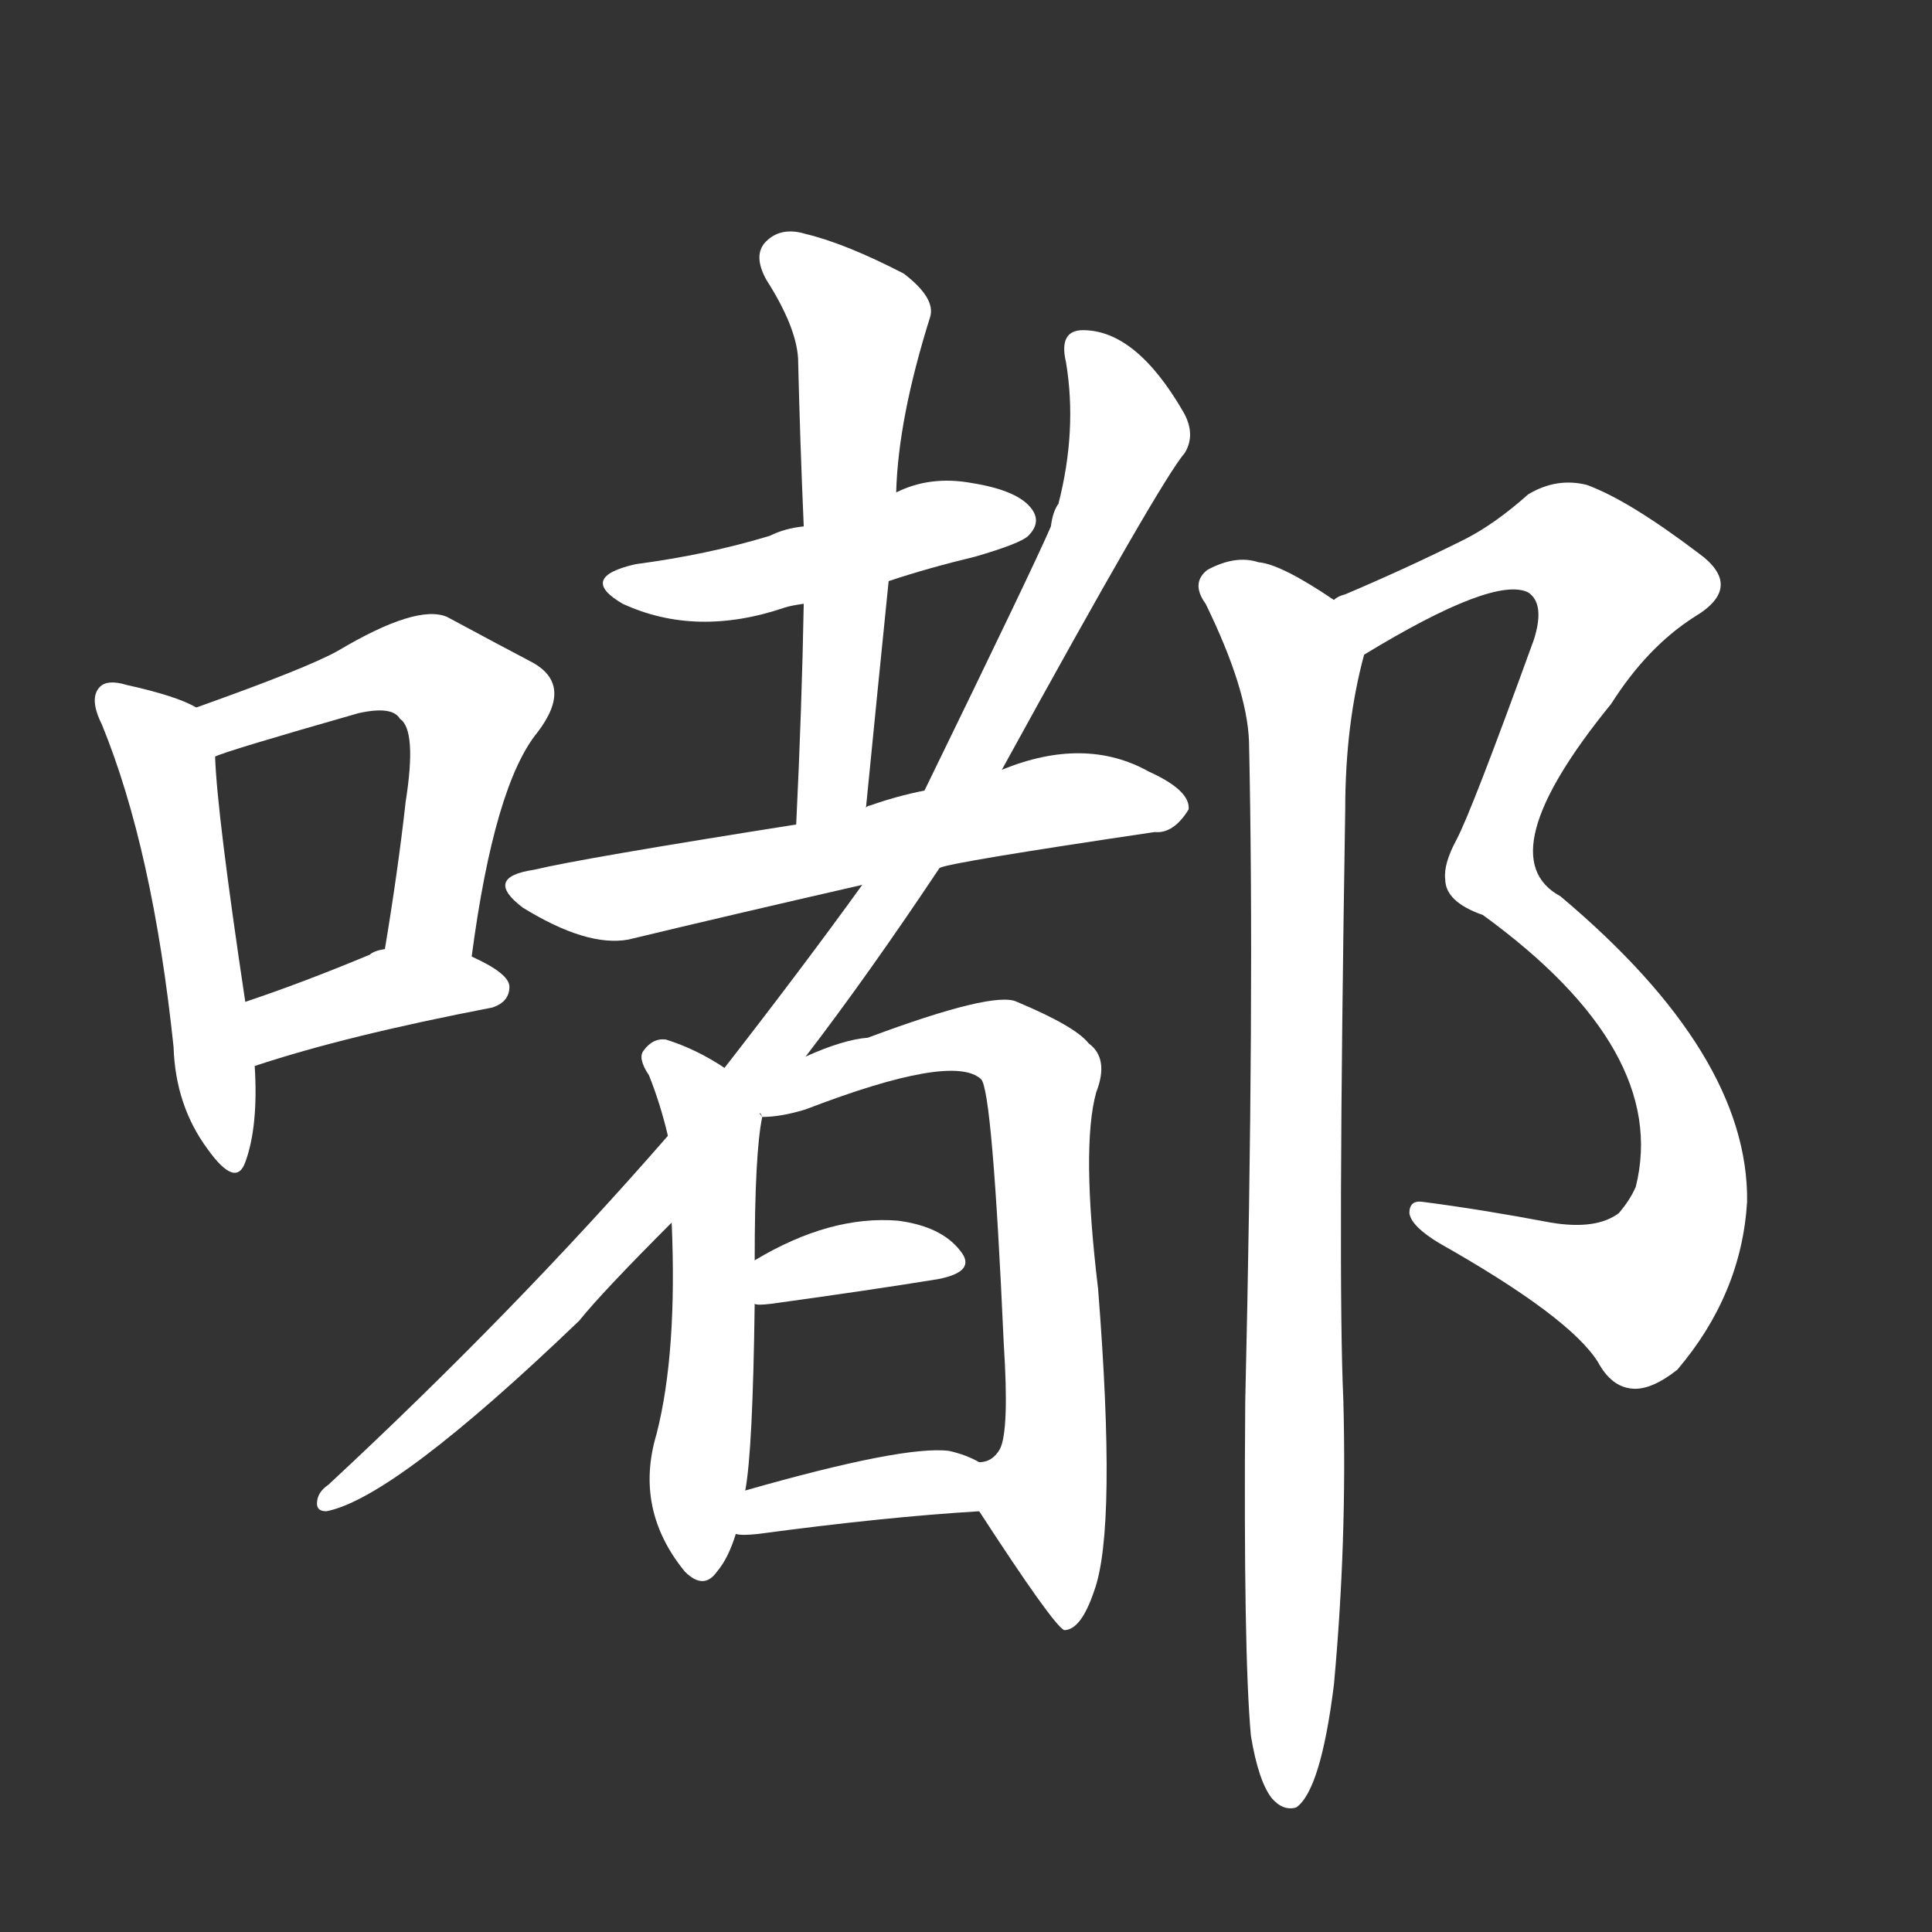 <svg version="1.1" viewBox="0 0 1024 1024" xmlns="http://www.w3.org/2000/svg">
  <rect x="0" y="0" width="1024" height="1024" fill="#333333" stroke="none"/>
  <g transform="scale(1, -1) translate(0, -900)">
    <style type="text/css">
        .stroke1 {fill: #FFFFFF;}
        .stroke2 {fill: #FFFFFF;}
        .stroke3 {fill: #FFFFFF;}
        .stroke4 {fill: #FFFFFF;}
        .stroke5 {fill: #FFFFFF;}
        .stroke6 {fill: #FFFFFF;}
        .stroke7 {fill: #FFFFFF;}
        .stroke8 {fill: #FFFFFF;}
        .stroke9 {fill: #FFFFFF;}
        .stroke10 {fill: #FFFFFF;}
        .stroke11 {fill: #FFFFFF;}
        .stroke12 {fill: #FFFFFF;}
        .stroke13 {fill: #FFFFFF;}
        .stroke14 {fill: #FFFFFF;}
        .stroke15 {fill: #FFFFFF;}
        .stroke16 {fill: #FFFFFF;}
        .stroke17 {fill: #FFFFFF;}
        .stroke18 {fill: #FFFFFF;}
        .stroke19 {fill: #FFFFFF;}
        .stroke20 {fill: #FFFFFF;}
        text {
            font-family: Helvetica;
            font-size: 50px;
            fill: #FFFFFF;}
            paint-order: stroke;
            stroke: #000000;
            stroke-width: 4px;
            stroke-linecap: butt;
            stroke-linejoin: miter;
            font-weight: 800;
        }
    </style>

    <path d="M 104 525 Q 94 531 67 537 Q 57 540 53 536 Q 47 530 54 516 Q 81 450 92 345 Q 93 314 110 291 Q 125 270 130 284 Q 137 303 135 335 L 130 369 Q 115 469 114 499 C 113 521 113 521 104 525 Z" class="stroke1"/>
    <path d="M 250 393 Q 262 484 285 512 Q 304 537 282 549 Q 263 559 237 573 Q 221 580 179 555 Q 163 546 104 525 C 76 515 86 489 114 499 Q 120 502 190 522 Q 208 526 212 519 Q 221 513 215 475 Q 211 439 204 397 C 199 367 246 363 250 393 Z" class="stroke2"/>
    <path d="M 135 335 Q 183 351 261 366 Q 270 369 270 377 Q 270 384 250 393 L 204 397 Q 198 396 196 394 Q 160 379 130 369 C 102 359 106 326 135 335 Z" class="stroke3"/>
    <path d="M 471 592 Q 492 599 517 605 Q 541 612 545 616 Q 552 623 547 630 Q 540 640 515 644 Q 493 648 475 639 L 426 621 Q 416 620 408 616 Q 375 606 337 601 Q 306 594 330 580 Q 369 562 416 578 Q 419 579 426 580 L 471 592 Z" class="stroke4"/>
    <path d="M 459 472 Q 465 533 471 592 L 475 639 Q 476 678 493 732 Q 496 742 479 755 Q 448 771 427 776 Q 414 780 406 772 Q 399 765 406 752 Q 422 727 423 710 Q 424 667 426 621 L 426 580 Q 425 525 422 463 C 421 433 456 442 459 472 Z" class="stroke5"/>
    <path d="M 498 440 Q 504 443 612 459 Q 622 458 630 471 Q 631 481 609 491 Q 575 510 531 492 L 490 481 Q 475 478 461 473 Q 460 473 459 472 L 422 463 Q 308 445 283 439 Q 256 435 277 419 Q 311 398 333 402 Q 387 415 457 431 L 498 440 Z" class="stroke6"/>
    <path d="M 427 340 Q 460 383 498 440 L 531 492 Q 615 645 628 660 Q 634 670 627 682 Q 602 725 574 725 Q 561 725 565 708 Q 571 672 561 633 Q 558 629 557 621 Q 548 600 490 481 L 457 431 Q 426 388 384 334 L 354 298 Q 273 205 174 113 Q 168 109 168 103 Q 168 99 173 99 Q 209 106 307 200 Q 319 215 356 252 L 427 340 Z" class="stroke7"/>
    <path d="M 384 334 Q 369 344 353 349 Q 346 350 341 343 Q 338 339 344 330 Q 350 315 354 298 L 356 252 Q 359 183 348 140 Q 336 100 363 67 Q 373 57 380 67 Q 386 74 390 87 L 395 110 Q 399 131 400 209 L 400 232 Q 400 289 404 308 L 384 334 Z" class="stroke8"/>
    <path d="M 519 99 Q 558 39 564 36 Q 573 36 580 57 Q 592 90 582 217 Q 573 292 581 321 Q 588 339 577 347 Q 570 356 539 369 Q 527 375 460 350 Q 447 349 427 340 C 399 329 373 311 403 310 L 404 308 Q 414 308 427 312 Q 505 342 520 328 Q 526 322 532 188 Q 535 142 530 132 Q 526 125 519 125 C 507 117 507 117 519 99 Z" class="stroke9"/>
    <path d="M 400 209 Q 401 208 409 209 Q 460 216 497 222 Q 518 226 509 237 Q 499 250 476 253 Q 440 256 400 232 C 374 217 370 213 400 209 Z" class="stroke10"/>
    <path d="M 390 87 Q 393 86 402 87 Q 469 96 519 99 C 549 101 546 111 519 125 Q 512 129 503 131 Q 479 134 395 110 C 366 102 360 90 390 87 Z" class="stroke11"/>
    <path d="M 723 553 Q 792 595 810 586 Q 819 580 813 561 Q 780 470 772 455 Q 765 442 766 434 Q 766 422 786 415 Q 885 343 867 271 Q 864 264 858 257 Q 846 248 822 252 Q 785 259 754 263 Q 747 264 747 257 Q 748 250 763 241 Q 832 202 847 178 Q 854 165 865 164 Q 875 163 889 174 Q 923 214 926 263 Q 927 341 827 425 Q 788 446 854 527 Q 873 557 898 573 Q 925 589 900 607 Q 863 635 841 643 Q 825 647 810 638 Q 792 622 776 614 Q 746 599 713 585 Q 709 584 707 582 C 680 570 697 538 723 553 Z" class="stroke12"/>
    <path d="M 663 -20 Q 667 -44 674 -53 Q 680 -60 687 -58 Q 700 -49 707 7 Q 714 83 712 158 Q 709 222 713 471 Q 713 516 723 553 C 727 570 727 570 707 582 Q 679 601 667 602 Q 655 606 640 598 Q 631 591 639 580 Q 661 535 662 507 Q 665 371 660 157 Q 659 24 663 -20 Z" class="stroke13"/>
</g></svg>